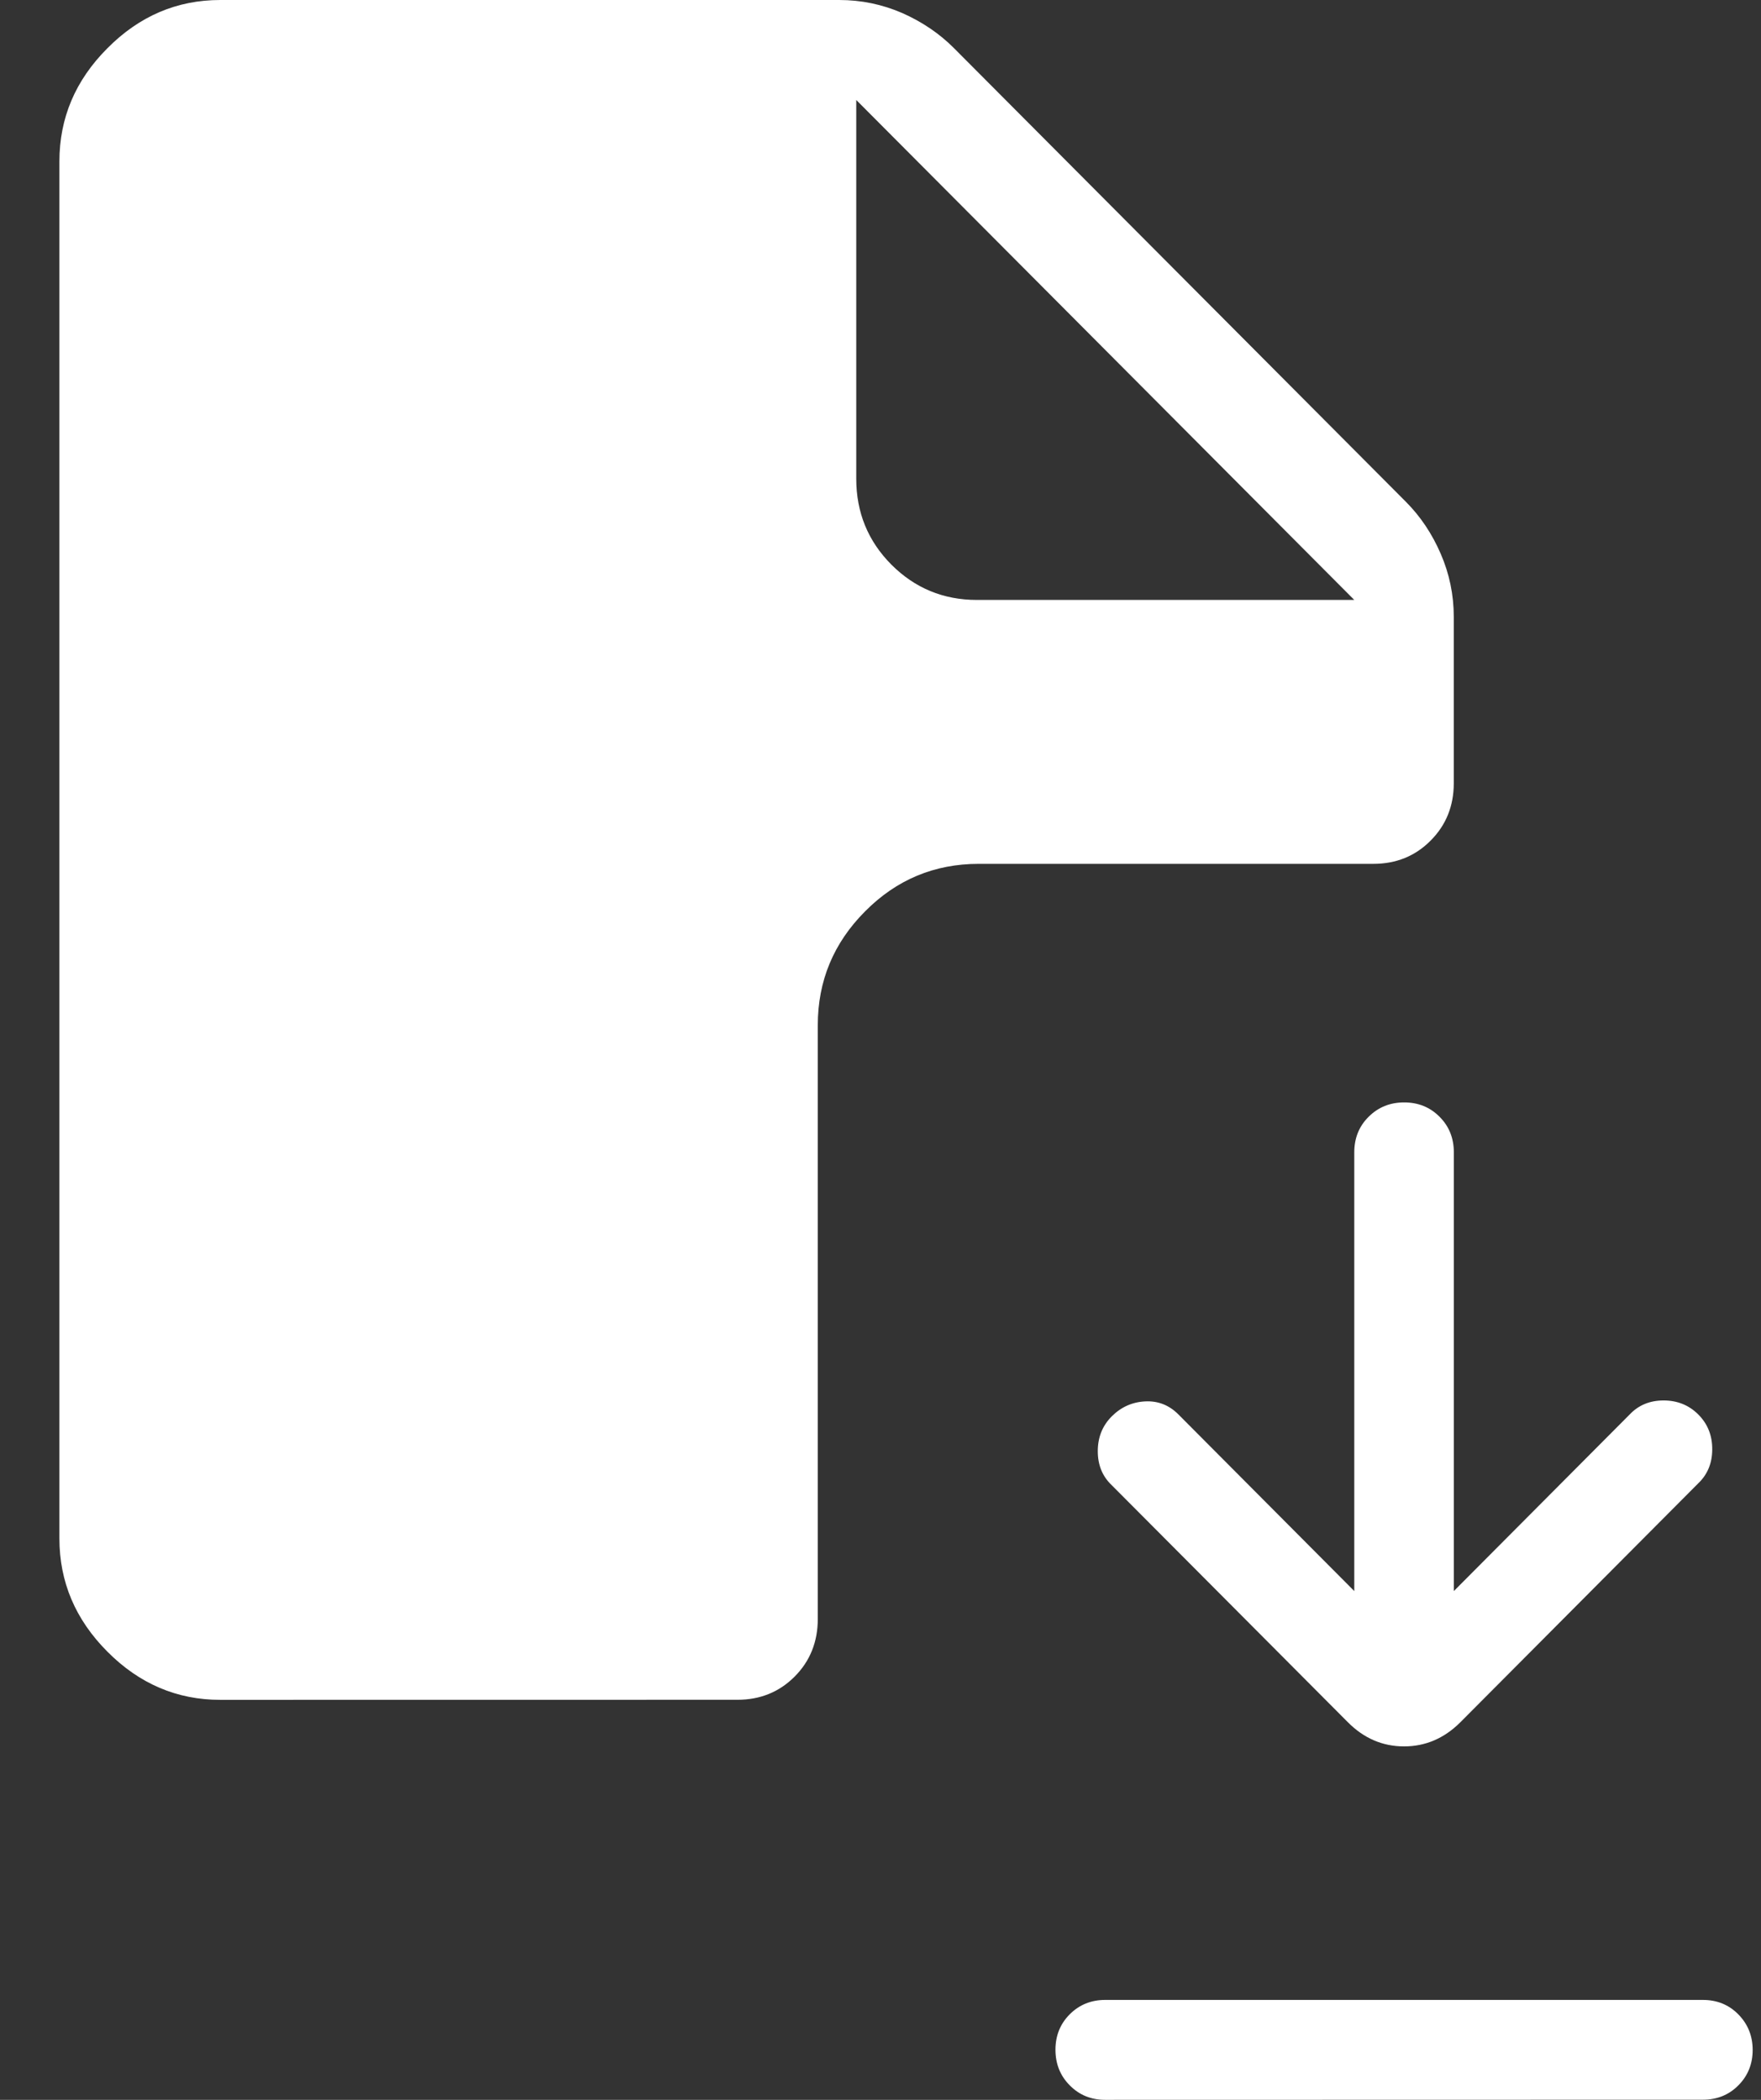 <svg width="26" height="31" viewBox="0 0 26 31" fill="none" xmlns="http://www.w3.org/2000/svg">
<rect x="0" y="0" width="26" height="31" fill="#333333" stroke="none"/>
<path d="M19.899 25.424L16.414 21.926C16.276 21.795 16.208 21.628 16.208 21.424C16.208 21.22 16.276 21.049 16.414 20.91C16.551 20.773 16.715 20.699 16.906 20.689C17.097 20.679 17.261 20.743 17.399 20.882L19.995 23.489V17.013C19.995 16.803 20.065 16.628 20.206 16.488C20.348 16.346 20.523 16.275 20.731 16.275C20.94 16.275 21.115 16.346 21.255 16.488C21.395 16.628 21.465 16.803 21.465 17.013V23.489L24.061 20.882C24.192 20.744 24.359 20.675 24.562 20.675C24.765 20.675 24.936 20.744 25.074 20.882C25.212 21.02 25.281 21.191 25.28 21.396C25.28 21.6 25.211 21.767 25.074 21.898L21.561 25.426C21.323 25.663 21.047 25.782 20.73 25.782C20.413 25.782 20.136 25.663 19.899 25.424ZM16.318 31C16.109 31 15.935 30.929 15.795 30.787C15.654 30.646 15.584 30.471 15.583 30.262C15.583 30.053 15.653 29.878 15.795 29.736C15.936 29.596 16.11 29.525 16.318 29.525H25.142C25.351 29.525 25.525 29.596 25.665 29.738C25.805 29.88 25.876 30.054 25.877 30.262C25.877 30.471 25.806 30.646 25.665 30.787C25.525 30.928 25.351 30.998 25.142 30.998L16.318 31ZM3.252 25.095C2.613 25.095 2.057 24.858 1.586 24.384C1.113 23.91 0.877 23.353 0.877 22.711V2.384C0.877 1.742 1.113 1.185 1.586 0.712C2.057 0.237 2.613 0 3.252 0H12.39C12.715 0 13.024 0.064 13.32 0.192C13.614 0.322 13.868 0.494 14.081 0.707L20.759 7.41C20.972 7.624 21.143 7.879 21.271 8.175C21.399 8.47 21.464 8.781 21.464 9.108V11.562C21.464 11.899 21.35 12.182 21.122 12.41C20.895 12.639 20.613 12.753 20.276 12.753H14.45C13.797 12.753 13.237 12.986 12.773 13.454C12.307 13.921 12.074 14.481 12.074 15.137V23.901C12.074 24.239 11.96 24.523 11.733 24.751C11.505 24.98 11.223 25.094 10.887 25.094L3.252 25.095ZM14.424 8.857H19.995L12.642 1.476V7.068C12.642 7.565 12.815 7.988 13.161 8.336C13.508 8.683 13.929 8.857 14.424 8.857Z" fill="white"/>
</svg>
